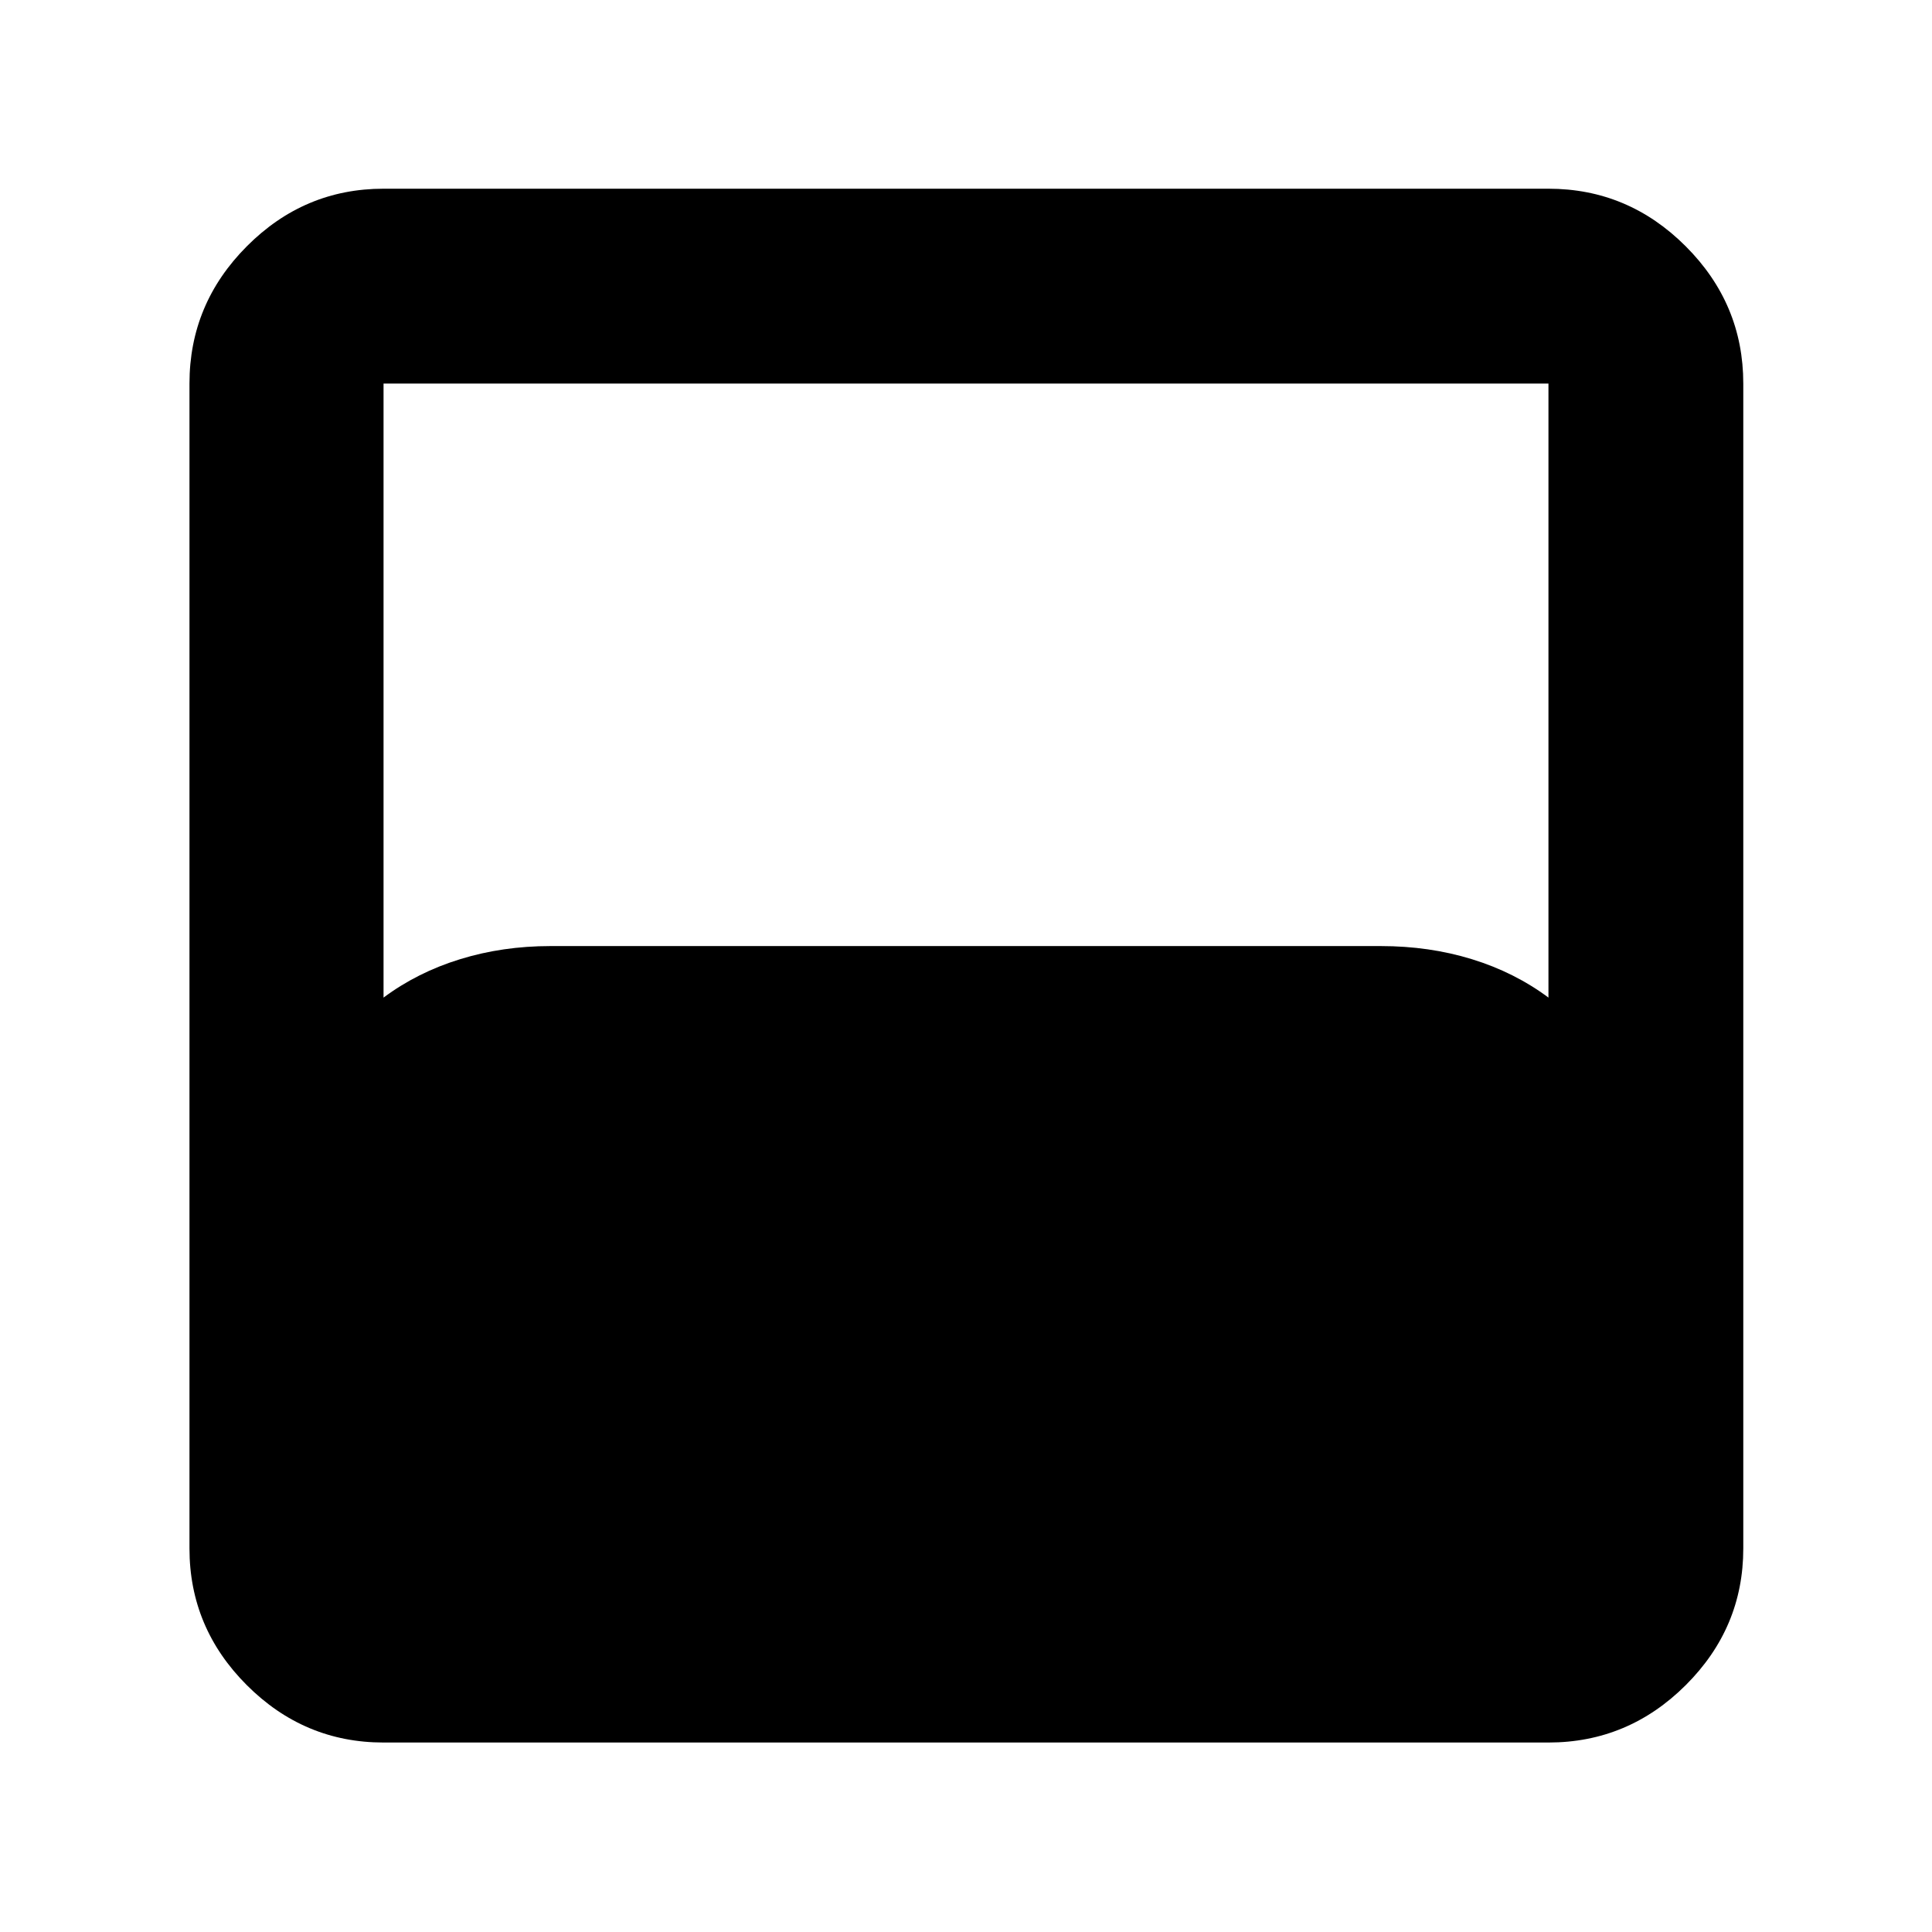<svg xmlns="http://www.w3.org/2000/svg" height="40" viewBox="0 -960 960 960" width="40"><path d="M190.58-94.15q-39.43 0-67.93-28.5-28.5-28.5-28.5-67.93v-578.84q0-39.59 28.5-68.2t67.93-28.61h578.84q39.59 0 68.2 28.61t28.61 68.2v578.84q0 39.43-28.61 67.93-28.61 28.5-68.2 28.5H190.58Zm0-370.15q16.87-12.57 38.04-19.08 21.16-6.52 44.83-6.52h412.7q24.07 0 45.23 6.52 21.17 6.51 38.04 19.08v-305.12H190.58v305.12Z"/></svg>